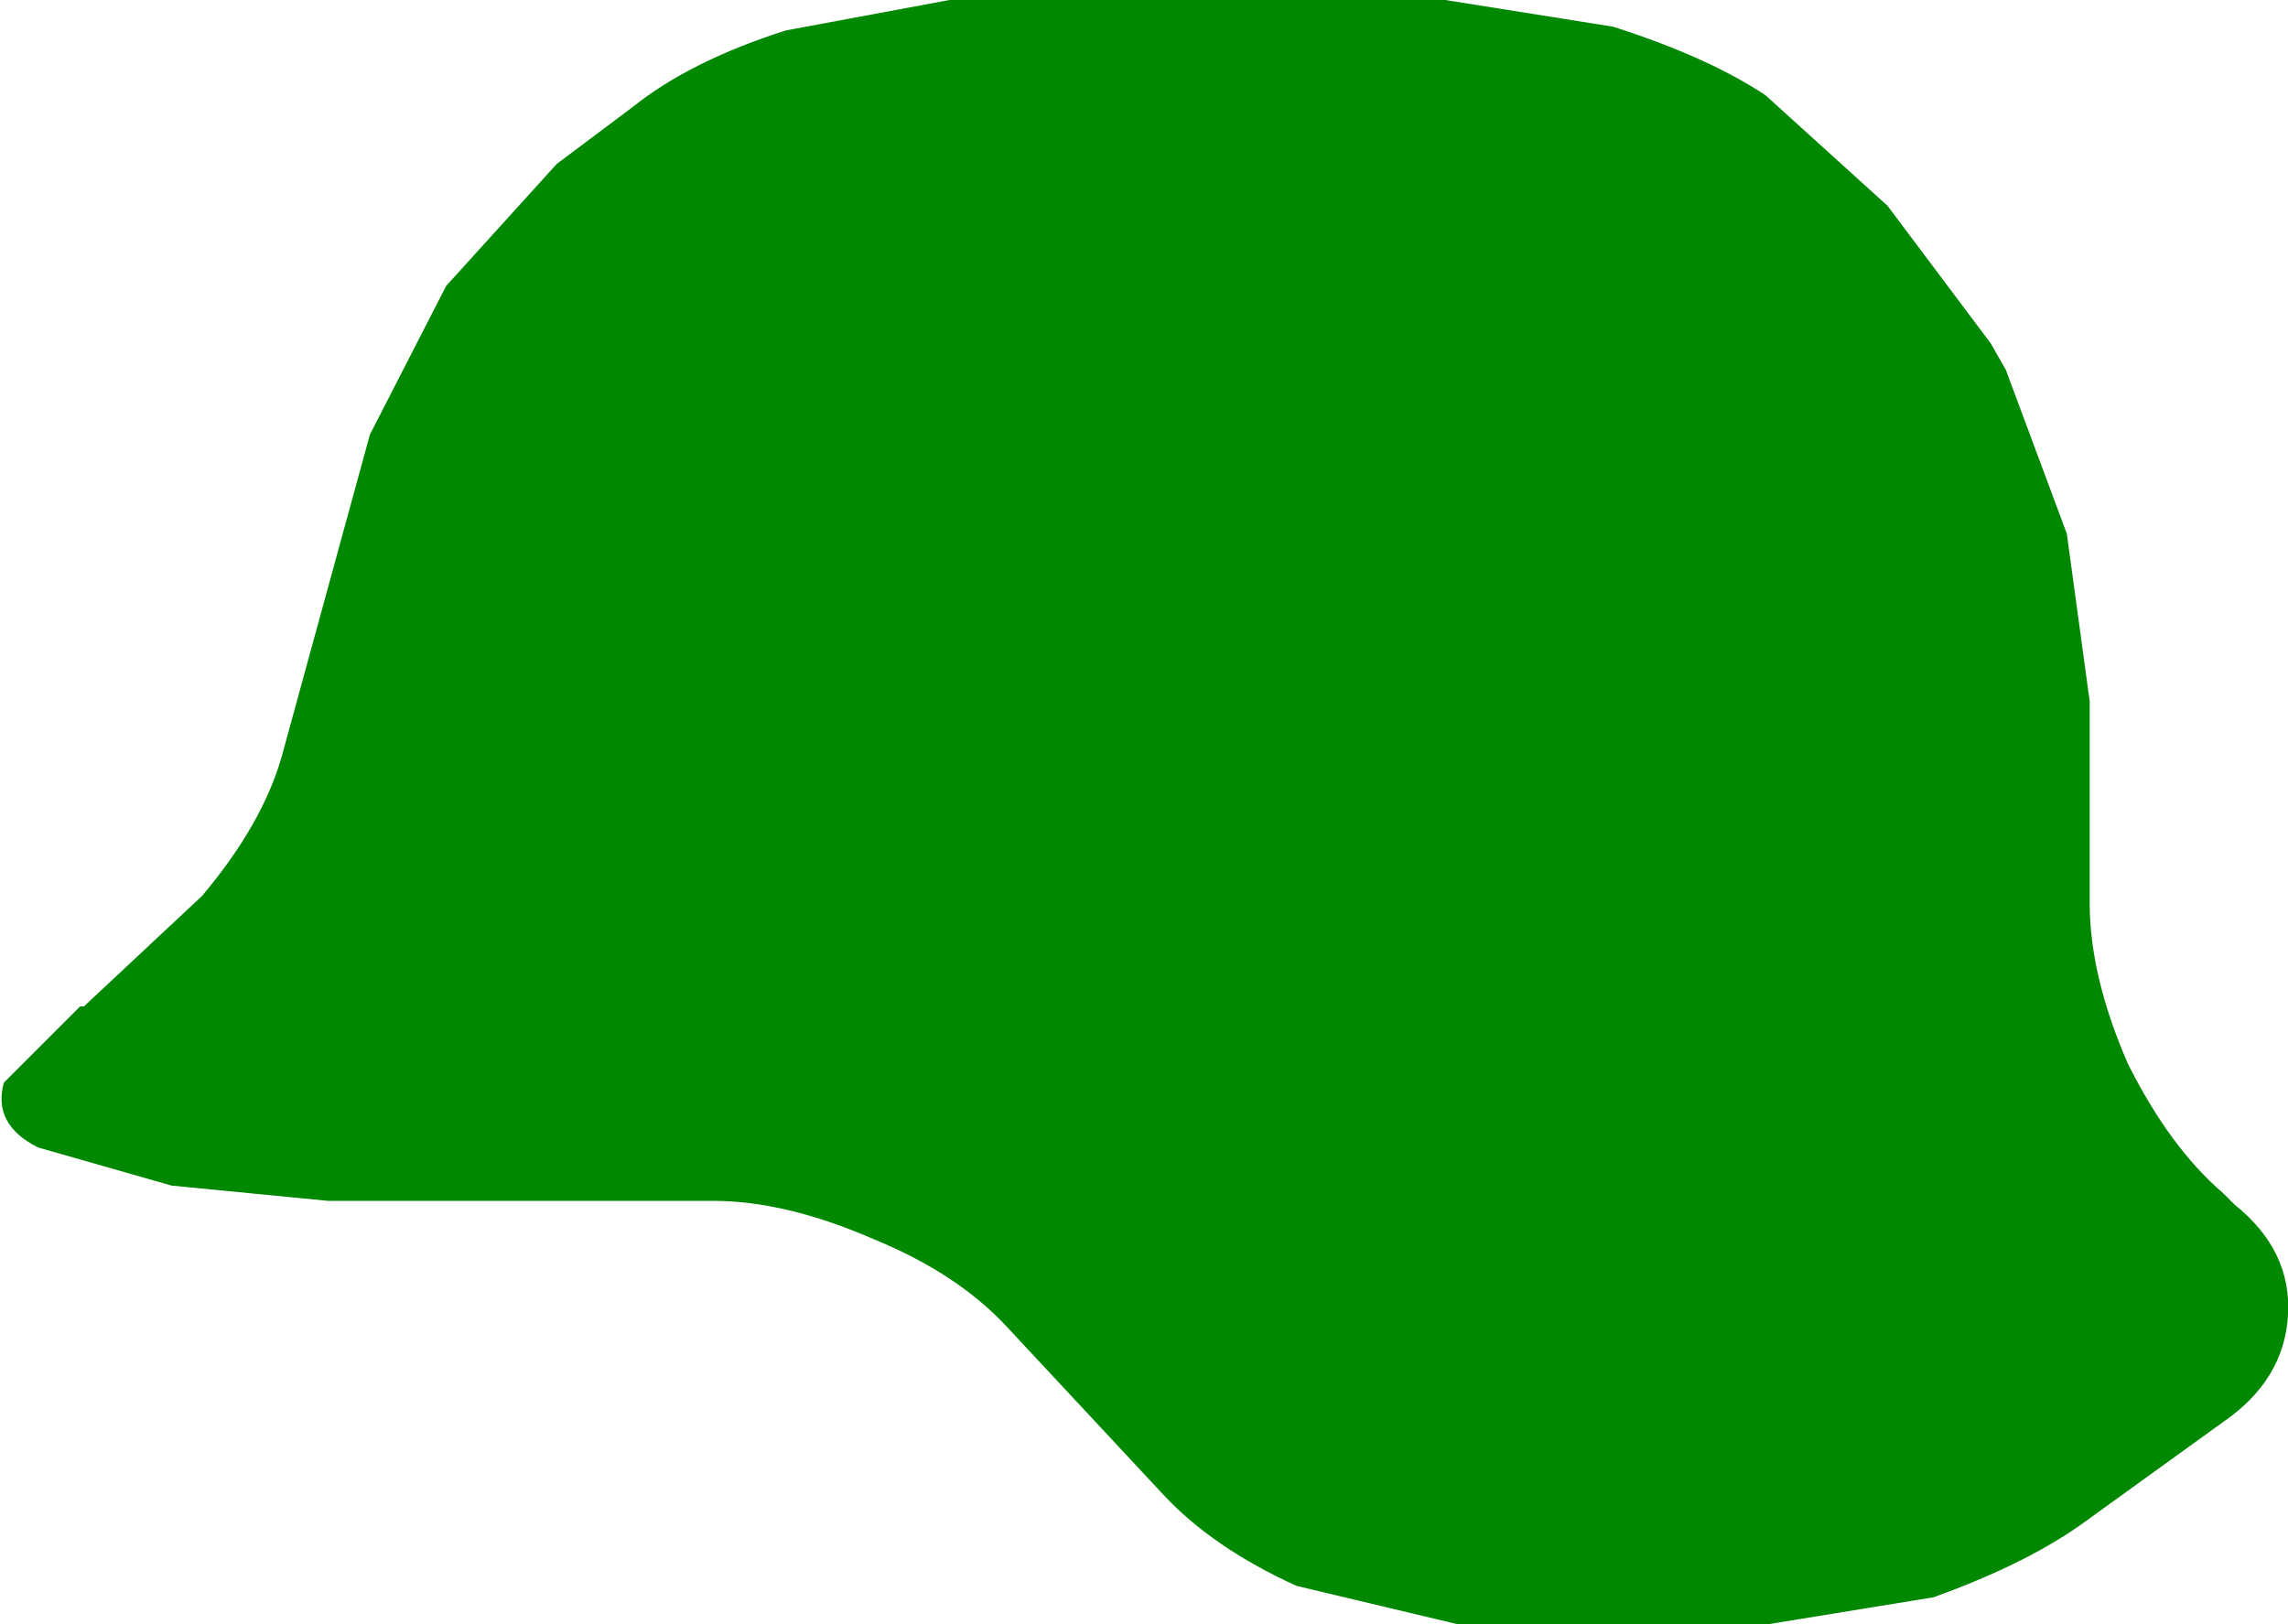 <?xml version="1.0" encoding="UTF-8" standalone="no"?>
<svg xmlns:xlink="http://www.w3.org/1999/xlink" height="21.3px" width="30.0px" xmlns="http://www.w3.org/2000/svg">
  <g transform="matrix(1, 0, 0, 1, 15.0, 10.65)">
    <path d="M11.1 -6.15 L11.3 -5.8 12.1 -3.65 12.4 -1.45 12.4 1.2 Q12.4 2.15 12.9 3.3 13.45 4.4 14.15 5.0 L14.3 5.15 Q15.05 5.75 15.0 6.6 14.95 7.45 14.15 8.0 L12.35 9.3 Q11.6 9.85 10.35 10.3 L8.2 10.65 4.1 10.65 2.0 10.15 Q0.9 9.65 0.25 8.95 L-1.8 6.75 Q-2.45 6.05 -3.55 5.6 -4.7 5.1 -5.65 5.1 L-10.7 5.1 -12.75 4.9 -14.5 4.4 Q-15.1 4.1 -14.95 3.55 L-13.95 2.55 -13.9 2.55 -12.35 1.1 Q-11.55 0.15 -11.3 -0.75 L-10.15 -4.95 -9.15 -6.9 -7.7 -8.5 -6.7 -9.25 Q-5.95 -9.85 -4.7 -10.25 L-2.55 -10.65 3.95 -10.65 6.15 -10.3 Q7.4 -9.9 8.15 -9.4 L9.75 -7.95 11.1 -6.15" fill="#008800" fill-rule="evenodd" stroke="none"/>
  </g>
</svg>

